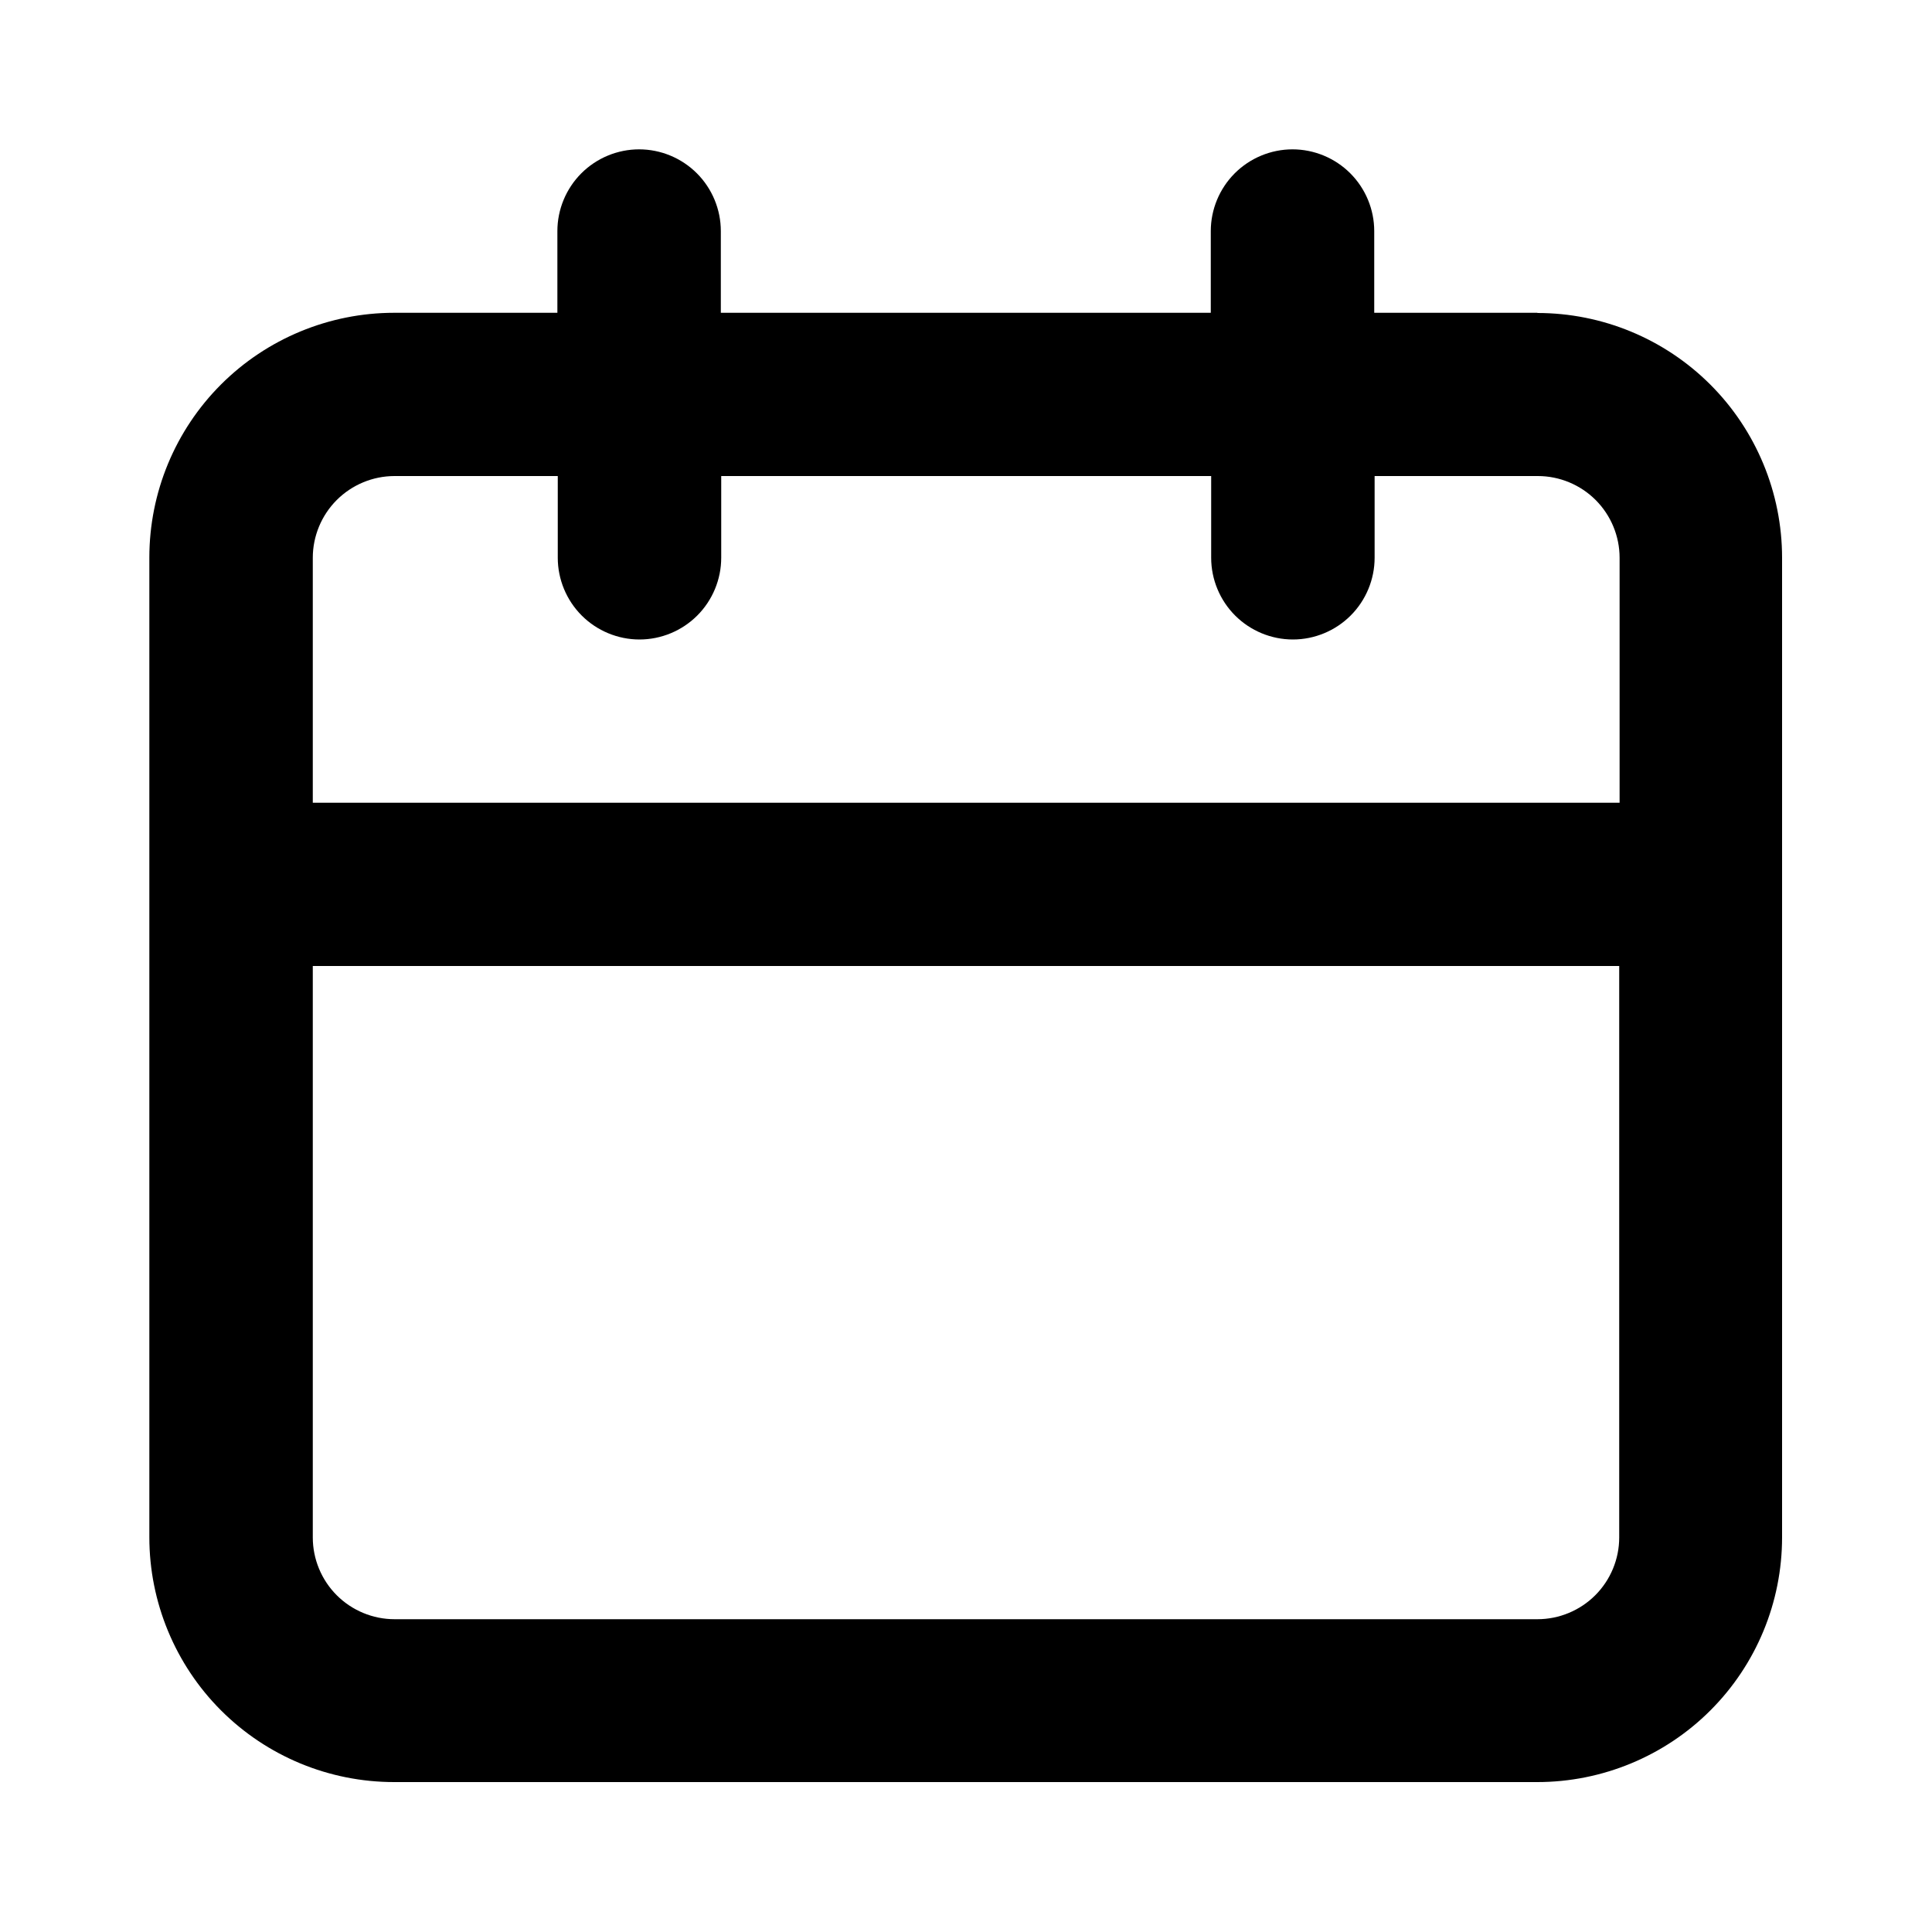 <svg id="Layer_1" data-name="Layer 1" xmlns="http://www.w3.org/2000/svg" viewBox="0 0 100 100">
                                <defs>
                                  <style>
      .cls-1 {
        fill: CurrentColor;
      }
    </style>
                                </defs>
                                <path class="cls-1" d="M79.58,16.19h-8.45v-4.23c0-1.12-.45-2.2-1.24-2.99-.79-.79-1.87-1.24-2.99-1.24s-2.2.45-2.99,1.24c-.79.79-1.24,1.87-1.24,2.99v4.23h-25.36v-4.23c0-1.12-.45-2.2-1.24-2.99-.79-.79-1.87-1.24-2.99-1.24s-2.2.45-2.99,1.24c-.79.79-1.24,1.87-1.24,2.99v4.23h-8.45c-3.36,0-6.59,1.34-8.96,3.71-2.38,2.38-3.71,5.6-3.71,8.96v50.71c0,3.36,1.34,6.59,3.71,8.96,2.38,2.38,5.6,3.71,8.96,3.71h59.17c3.36,0,6.59-1.34,8.96-3.71,2.38-2.38,3.71-5.6,3.71-8.96V28.87c0-3.36-1.34-6.59-3.71-8.96-2.38-2.38-5.6-3.71-8.96-3.71ZM83.81,79.58c0,1.12-.45,2.2-1.24,2.99s-1.87,1.24-2.99,1.24H20.42c-1.12,0-2.2-.45-2.99-1.24-.79-.79-1.24-1.87-1.24-2.99v-29.58h67.62v29.58ZM83.81,41.55H16.19v-12.68c0-1.12.45-2.2,1.24-2.99.79-.79,1.87-1.24,2.99-1.24h8.45v4.23c0,1.12.45,2.2,1.24,2.99.79.79,1.87,1.24,2.99,1.24s2.2-.45,2.99-1.24c.79-.79,1.24-1.87,1.24-2.99v-4.23h25.36v4.23c0,1.12.45,2.2,1.24,2.99.79.79,1.87,1.24,2.99,1.24s2.2-.45,2.99-1.24c.79-.79,1.24-1.87,1.24-2.99v-4.23h8.45c1.12,0,2.2.45,2.99,1.24.79.79,1.24,1.87,1.24,2.99v12.68Z"/>
                              </svg>